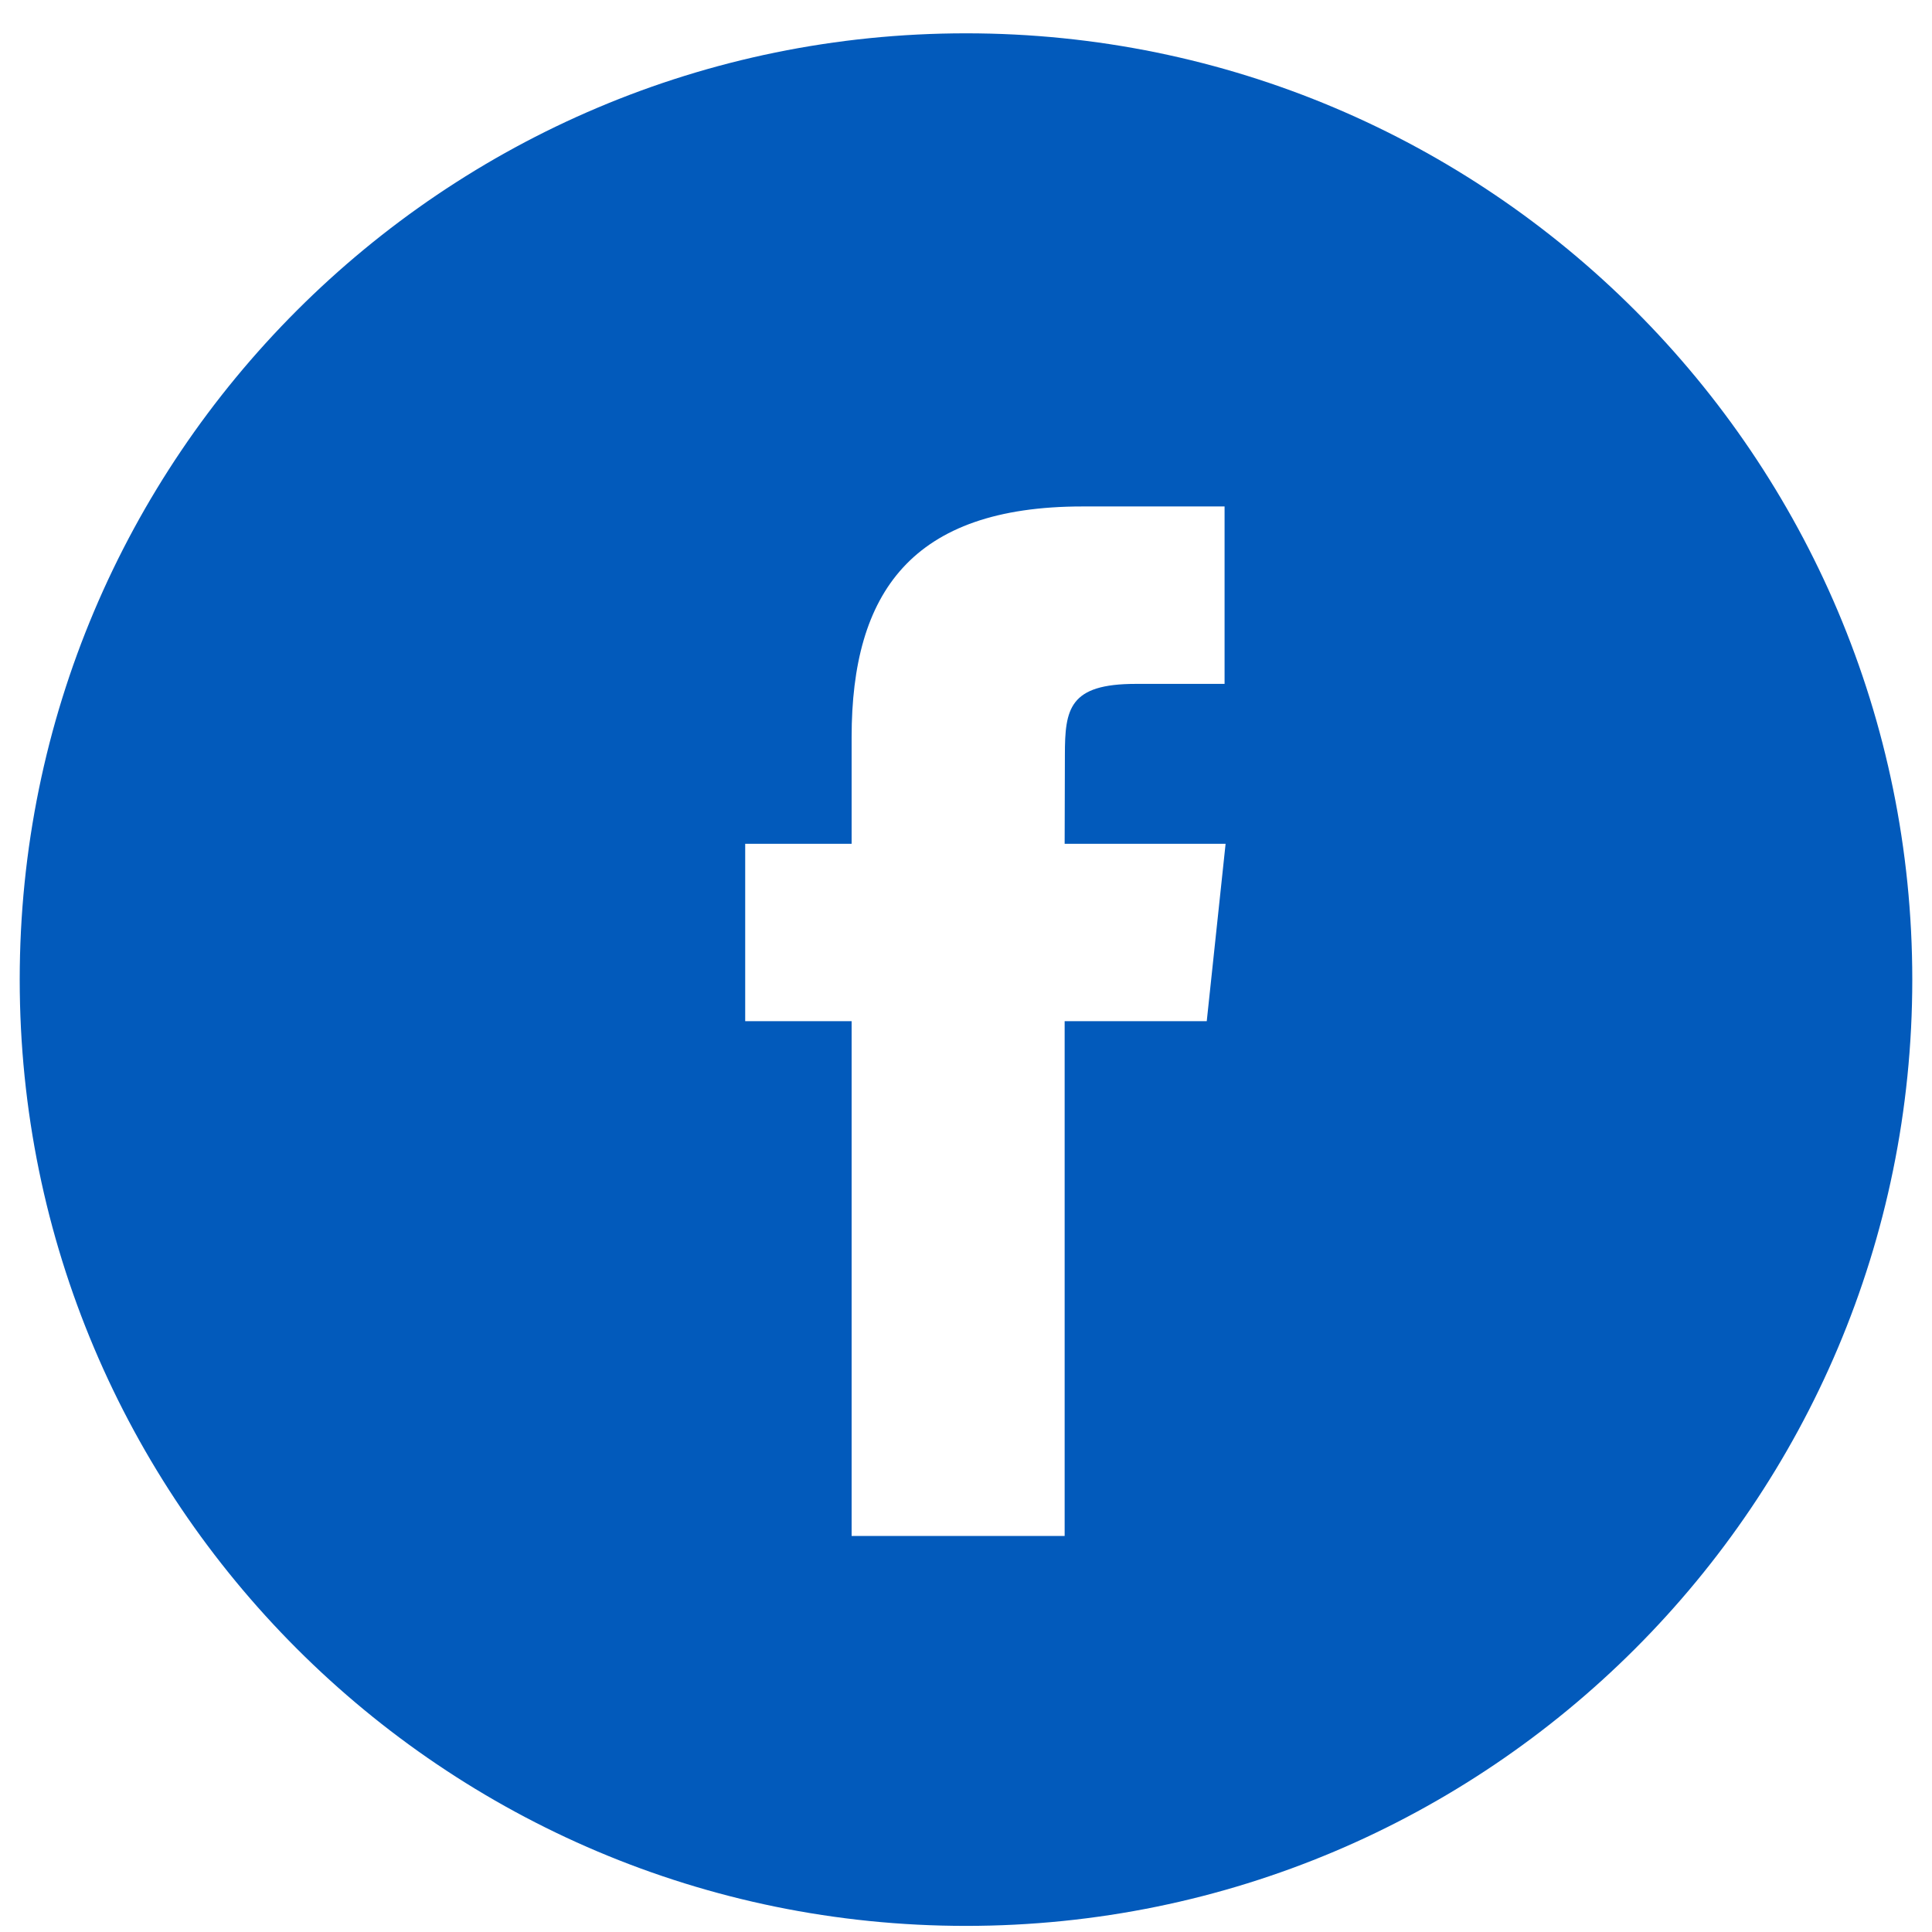 <svg width="49" height="49" viewBox="0 0 49 49" fill="none" xmlns="http://www.w3.org/2000/svg">
<path fill-rule="evenodd" clip-rule="evenodd" d="M24.5 0.845C11.245 0.845 0.5 11.59 0.5 24.845C0.5 38.1 11.245 48.845 24.5 48.845C37.755 48.845 48.5 38.1 48.5 24.845C48.5 11.59 37.755 0.845 24.5 0.845ZM27.002 25.899V38.956H21.599V25.9H18.9V21.4H21.599V18.698C21.599 15.028 23.123 12.845 27.454 12.845H31.058V17.345H28.805C27.12 17.345 27.008 17.974 27.008 19.148L27.002 21.4H31.084L30.606 25.899H27.002Z" fill="#025ABB"/>
</svg>
